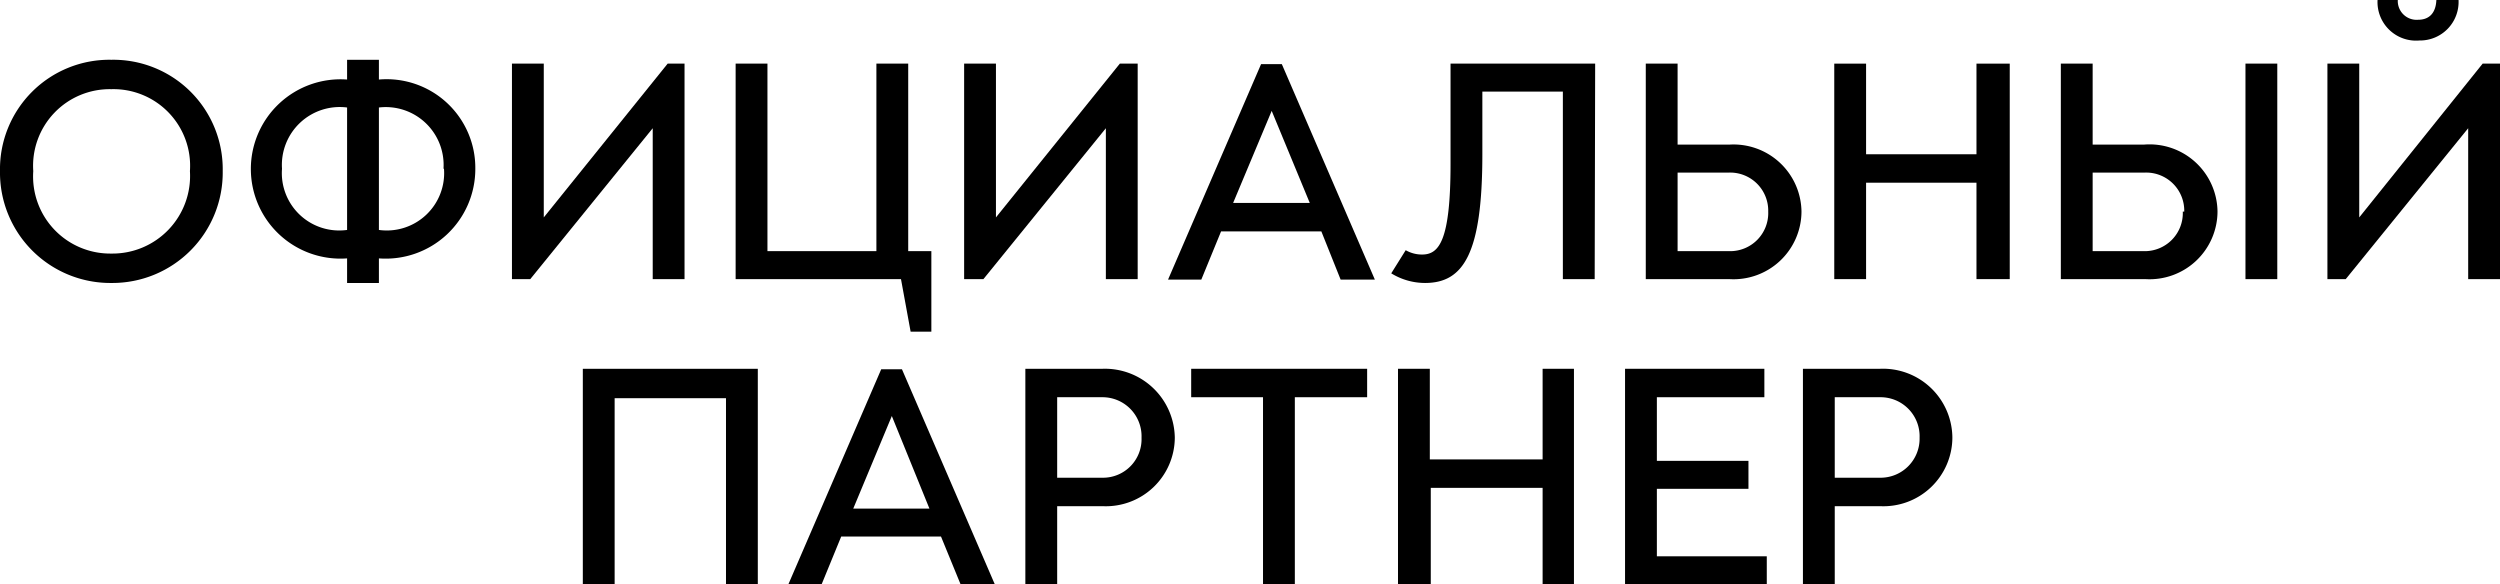 <svg xmlns="http://www.w3.org/2000/svg" viewBox="0 0 51.86 12.12"><title>Off_Diller</title><g id="Слой_2" data-name="Слой 2"><g id="TEXT"><path d="M0,3.55A2.27,2.27,0,0,1,2.31,1.24,2.27,2.27,0,0,1,4.62,3.55,2.29,2.29,0,0,1,2.31,5.87,2.29,2.29,0,0,1,0,3.55Zm3.94,0a1.59,1.59,0,0,0-1.63-1.7A1.59,1.59,0,0,0,.69,3.55,1.6,1.6,0,0,0,2.31,5.26,1.61,1.61,0,0,0,3.94,3.55Z"/><path d="M7.86,5.36v.51H7.2V5.36a1.86,1.86,0,1,1,0-3.71V1.24h.66v.41a1.84,1.84,0,0,1,2,1.85A1.86,1.86,0,0,1,7.86,5.36ZM7.2,4.77V2.23A1.2,1.2,0,0,0,5.85,3.5,1.19,1.19,0,0,0,7.2,4.77Zm2-1.27A1.2,1.2,0,0,0,7.86,2.23V4.77A1.19,1.19,0,0,0,9.21,3.5Z"/><path d="M14.2,1.32V5.79h-.66V2.66L11,5.79h-.38V1.32h.66V4.51l2.57-3.19Z"/><path d="M19.32,6.88h-.43l-.2-1.09H15.26V1.32h.66V5.21h2.26V1.32h.66V5.21h.48Z"/><path d="M23.6,1.32V5.79h-.66V2.66L20.4,5.79H20V1.32h.66V4.51l2.57-3.19Z"/><path d="M27.41,4.8H25.33l-.41,1h-.69l1.93-4.47h.43l1.93,4.47h-.71Zm-.24-.59L26.38,2.3l-.8,1.91Z"/><path d="M33.08,5.79h-.66V1.9H30.75V3.2c0,2.06-.39,2.67-1.19,2.67a1.34,1.34,0,0,1-.7-.2l.3-.48a.67.67,0,0,0,.34.09c.35,0,.59-.28.59-1.88V1.32h3Z"/><path d="M37.37,4.39a1.41,1.41,0,0,1-1.5,1.4H34.14V1.32h.66V3h1.07A1.41,1.41,0,0,1,37.37,4.39Zm-.69,0a.79.79,0,0,0-.81-.81H34.8V5.21h1.07A.79.79,0,0,0,36.68,4.39Z"/><path d="M41.69,1.32V5.79H41v-2H38.71v2h-.66V1.32h.66V3.2H41V1.32Z"/><path d="M46,4.39a1.41,1.41,0,0,1-1.5,1.4H42.75V1.32h.66V3h1.06A1.41,1.41,0,0,1,46,4.39Zm-.69,0a.79.79,0,0,0-.81-.81H43.41V5.21h1.06A.79.79,0,0,0,45.28,4.39Zm1.93-3.07V5.79h-.66V1.32Z"/><path d="M51.86,1.32V5.79H51.2V2.66L48.66,5.79h-.38V1.32h.66V4.51L51.5,1.32ZM49.32,0h.42a.39.39,0,0,0,.42.41c.25,0,.37-.16.38-.41H51a.8.8,0,0,1-.81.84A.8.8,0,0,1,49.32,0Z"/><path d="M15.72,12.12h-.66V8.26H12.75v3.86h-.66V7.65h3.63Z"/><path d="M19.52,11.13H17.45l-.41,1h-.69l1.93-4.47h.43l1.93,4.47h-.71Zm-.24-.58L18.5,8.63l-.8,1.92Z"/><path d="M24.37,9.08a1.43,1.43,0,0,1-1.5,1.42h-.94v1.62h-.66V7.65h1.6A1.45,1.45,0,0,1,24.37,9.08Zm-.69,0a.81.81,0,0,0-.81-.84h-.94V9.91h.94A.8.8,0,0,0,23.68,9.08Z"/><path d="M28.36,8.24h-1.5v3.88H26.2V8.24H24.71V7.65h3.65Z"/><path d="M32.65,7.65v4.47H32v-2H29.68v2H29V7.65h.66V9.53H32V7.65Z"/><path d="M36.65,11.54v.58H33.71V7.65H36.6v.59H34.37V9.56h1.9v.58h-1.9v1.4Z"/><path d="M40.5,9.08A1.43,1.43,0,0,1,39,10.5h-.94v1.62h-.66V7.65H39A1.44,1.44,0,0,1,40.5,9.08Zm-.68,0A.81.81,0,0,0,39,8.24h-.94V9.91H39A.81.81,0,0,0,39.82,9.08Z"/></g></g></svg>
